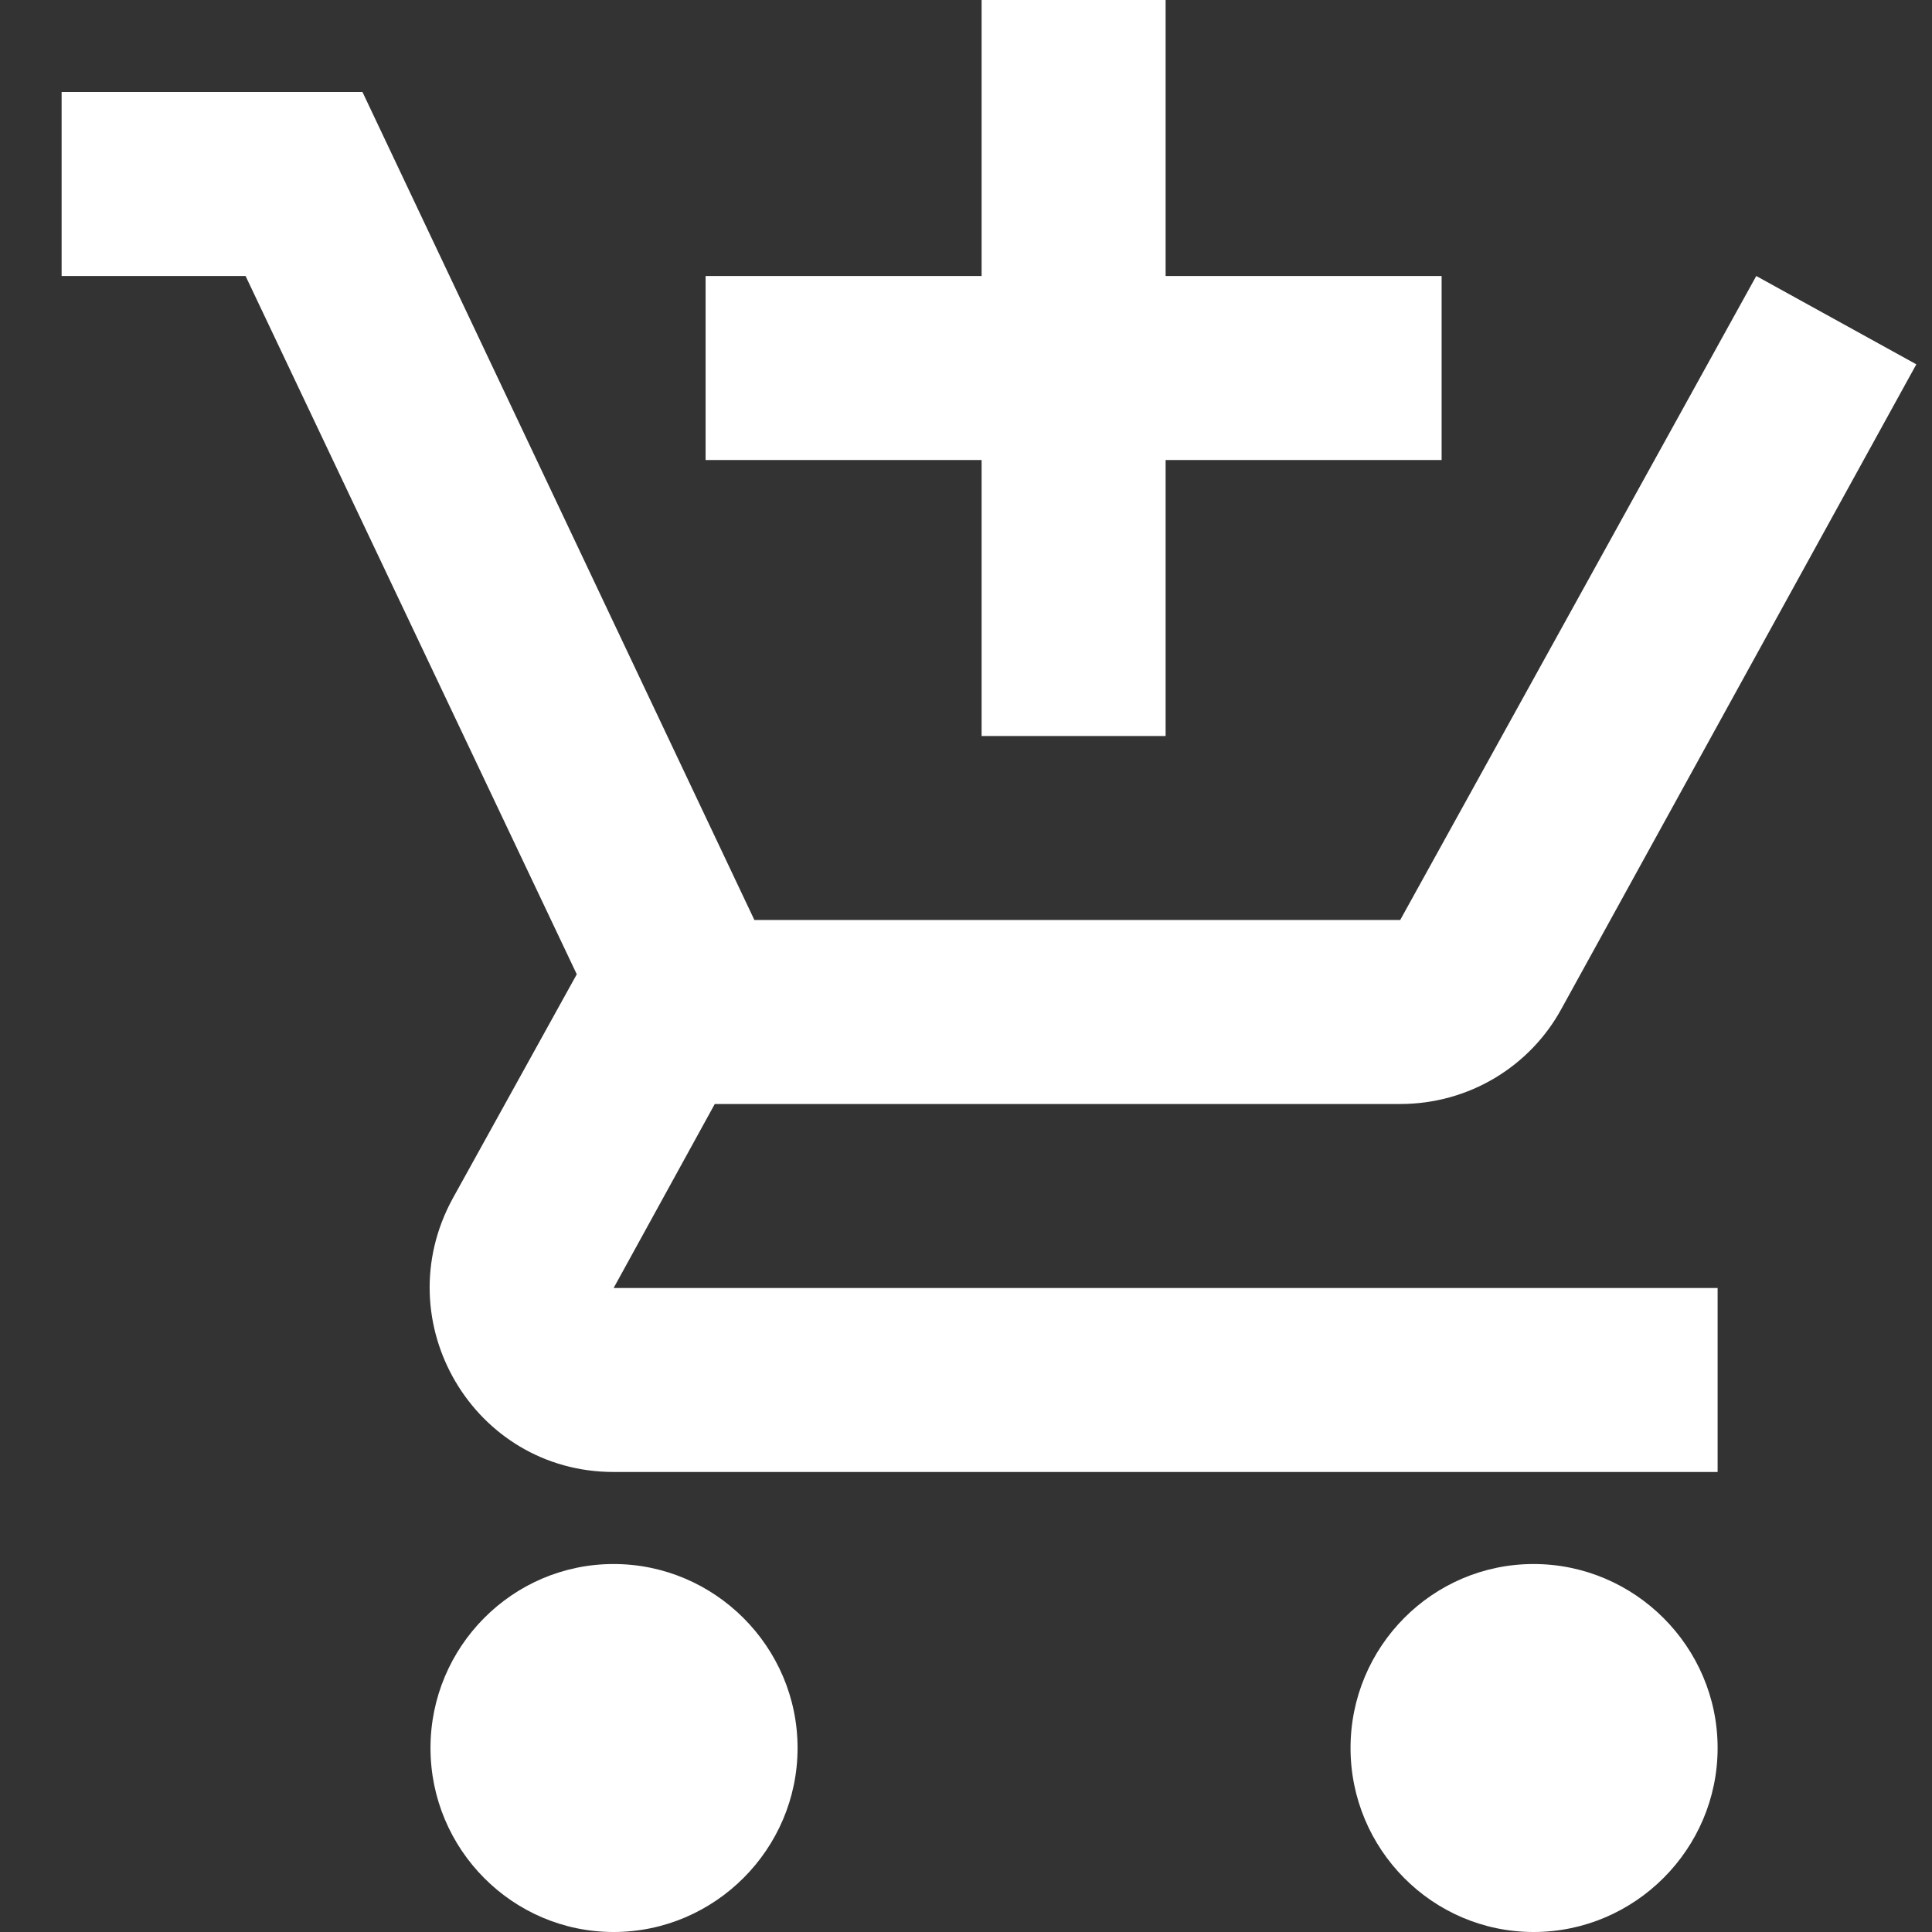 <svg width="28" height="28" viewBox="0 0 28 28" fill="none" xmlns="http://www.w3.org/2000/svg">
<rect x="0" y="0" width="28" height="28" fill="#333333" stroke="none"/>
<path d="M14.226 10.667H16.893V6.667H20.893V4H16.893V0H14.226V4H10.226V6.667H14.226V10.667ZM8.893 22.667C7.426 22.667 6.239 23.867 6.239 25.333C6.239 26.8 7.426 28 8.893 28C10.359 28 11.559 26.8 11.559 25.333C11.559 23.867 10.359 22.667 8.893 22.667ZM22.226 22.667C20.759 22.667 19.573 23.867 19.573 25.333C19.573 26.8 20.759 28 22.226 28C23.693 28 24.893 26.8 24.893 25.333C24.893 23.867 23.693 22.667 22.226 22.667ZM10.359 16H20.293C21.293 16 22.173 15.453 22.626 14.627L27.773 5.28L25.453 4L20.293 13.333H10.933L5.253 1.333H0.893V4H3.559L8.359 14.12L6.559 17.373C5.586 19.16 6.866 21.333 8.893 21.333H24.893V18.667H8.893L10.359 16Z" fill="white"/>
</svg>
